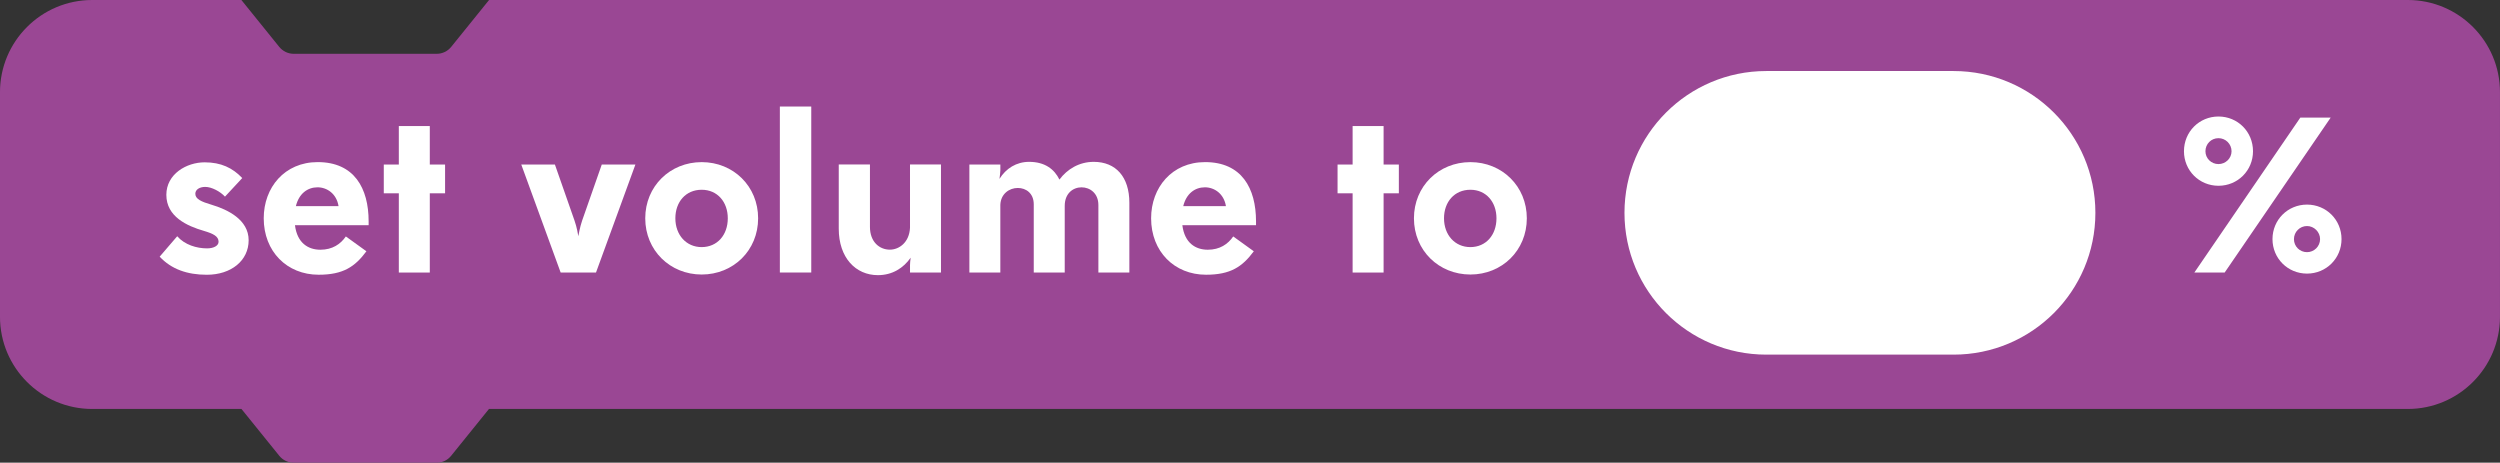 <?xml version="1.0" encoding="utf-8"?>
<!-- Generator: Adobe Illustrator 15.0.0, SVG Export Plug-In . SVG Version: 6.00 Build 0)  -->
<!DOCTYPE svg PUBLIC "-//W3C//DTD SVG 1.1//EN" "http://www.w3.org/Graphics/SVG/1.1/DTD/svg11.dtd">
<svg version="1.1" id="Layer_1" xmlns="http://www.w3.org/2000/svg" xmlns:xlink="http://www.w3.org/1999/xlink" x="0px" y="0px"
	 width="135.499px" height="25.078px" viewBox="229.89 340.217 135.499 25.078"
	 enable-background="new 229.89 340.217 135.499 25.078" xml:space="preserve">
<rect x="229.89" y="340.217" width="135.499" height="25.078" fill="#333333" stroke="none"/>
<g>
	<path fill="#9A4794" d="M360.39,340.217h-20h-40.722h-43.271l-2.056,2.545c-0.19,0.233-0.476,0.371-0.778,0.371h-7.757
		c-0.302,0-0.588-0.138-0.778-0.371l-2.055-2.545h-8.084c-2.762,0-5,2.237-5,5v12.166c0,2.762,2.238,5,5,5h8.088l2.051,2.539
		c0.19,0.235,0.478,0.373,0.778,0.373h7.757c0.304,0,0.588-0.138,0.778-0.373l2.051-2.539h43.274h40.722h20c2.762,0,5-2.238,5-5
		v-12.166C365.39,342.454,363.151,340.217,360.39,340.217z"/>
	<g>
		<g>
			<g>
				<path fill="#FFFFFF" d="M239.495,353.021c0.407,0.467,1.055,0.658,1.618,0.658c0.36,0,0.624-0.144,0.624-0.359
					c0-0.299-0.3-0.442-0.792-0.588c-0.911-0.264-2.039-0.768-2.039-1.955c0-1.127,1.092-1.762,2.075-1.762
					c0.889,0,1.512,0.299,2.039,0.852l-0.936,1.008c-0.252-0.276-0.721-0.528-1.067-0.528c-0.312,0-0.54,0.145-0.54,0.373
					c0,0.287,0.335,0.432,0.863,0.588c0.888,0.264,2.027,0.813,2.027,1.93c0,1.104-0.947,1.871-2.268,1.871
					c-1.056,0-1.919-0.299-2.555-0.981L239.495,353.021z"/>
				<path fill="#FFFFFF" d="M245.877,352.422c0.12,0.971,0.72,1.33,1.379,1.33c0.646,0,1.091-0.3,1.379-0.72l1.115,0.804
					c-0.624,0.84-1.259,1.271-2.59,1.271c-1.716,0-2.976-1.26-2.976-3.059c0-1.666,1.127-3.045,2.926-3.045
					c1.979,0,2.76,1.413,2.76,3.213v0.205L245.877,352.422L245.877,352.422z M245.926,351.39h2.313
					c-0.107-0.672-0.623-1.021-1.139-1.021C246.562,350.37,246.094,350.706,245.926,351.39z"/>
				<path fill="#FFFFFF" d="M251.506,349.135v-2.086h1.679v2.086h0.828v1.559h-0.828v4.295h-1.679v-4.295h-0.815v-1.559H251.506z"/>
				<path fill="#FFFFFF" d="M260.277,354.987l-2.135-5.854h1.823l1.066,3.047c0.12,0.336,0.192,0.756,0.204,0.84
					c0.013-0.062,0.084-0.492,0.204-0.84l1.067-3.047h1.823l-2.136,5.854H260.277z"/>
				<path fill="#FFFFFF" d="M264.862,352.049c0-1.738,1.344-3.045,3.06-3.045c1.715,0,3.058,1.307,3.058,3.045
					c0,1.739-1.343,3.047-3.058,3.047S264.862,353.788,264.862,352.049z M269.336,352.049c0-0.888-0.563-1.547-1.415-1.547
					c-0.864,0-1.427,0.659-1.427,1.547c0,0.899,0.587,1.561,1.427,1.561C268.772,353.608,269.336,352.948,269.336,352.049z"/>
				<path fill="#FFFFFF" d="M272.158,354.987v-8.996h1.702v8.996H272.158z"/>
				<path fill="#FFFFFF" d="M280.891,354.987h-1.679v-0.396c0-0.097,0.012-0.24,0.036-0.408c-0.385,0.553-0.984,0.947-1.775,0.947
					c-1.211,0-2.123-0.947-2.123-2.519v-3.479h1.691v3.383c0,0.813,0.516,1.233,1.08,1.233c0.503,0,1.055-0.395,1.091-1.188v-3.43
					h1.679V354.987L280.891,354.987z"/>
				<path fill="#FFFFFF" d="M282.43,354.987v-5.854h1.679v0.301c0,0.106-0.023,0.299-0.048,0.479
					c0.349-0.563,0.912-0.924,1.607-0.924c0.852,0,1.367,0.396,1.643,0.961c0.42-0.563,1.067-0.961,1.859-0.961
					c1.199,0,1.931,0.816,1.931,2.219v3.779h-1.679v-3.658c0-0.637-0.456-0.959-0.912-0.959s-0.912,0.322-0.912,1.007v3.61h-1.679
					v-3.695c0-0.6-0.42-0.887-0.864-0.887c-0.456,0-0.923,0.313-0.947,0.912v3.67H282.43L282.43,354.987z"/>
				<path fill="#FFFFFF" d="M293.973,352.422c0.12,0.971,0.72,1.33,1.379,1.33c0.648,0,1.091-0.3,1.379-0.72l1.115,0.804
					c-0.624,0.84-1.259,1.271-2.59,1.271c-1.715,0-2.976-1.26-2.976-3.059c0-1.666,1.128-3.045,2.927-3.045
					c1.979,0,2.759,1.413,2.759,3.213v0.205L293.973,352.422L293.973,352.422z M294.021,351.39h2.314
					c-0.108-0.672-0.624-1.021-1.14-1.021C294.656,350.37,294.189,350.706,294.021,351.39z"/>
				<path fill="#FFFFFF" d="M303.201,349.135v-2.086h1.679v2.086h0.827v1.559h-0.827v4.295h-1.679v-4.295h-0.816v-1.559H303.201z"/>
				<path fill="#FFFFFF" d="M306.525,352.049c0-1.738,1.344-3.045,3.06-3.045c1.715,0,3.058,1.307,3.058,3.045
					c0,1.739-1.343,3.047-3.058,3.047C307.868,355.095,306.525,353.788,306.525,352.049z M310.998,352.049
					c0-0.888-0.563-1.547-1.414-1.547c-0.864,0-1.429,0.659-1.429,1.547c0,0.899,0.589,1.561,1.429,1.561
					C310.435,353.608,310.998,352.948,310.998,352.049z"/>
			</g>
		</g>
		<g>
			<g>
				<path fill="#FFFFFF" d="M348.26,348.415c0-1.057,0.828-1.883,1.871-1.883c1.044,0,1.871,0.826,1.871,1.883
					c0,1.044-0.827,1.871-1.871,1.871C349.088,350.286,348.26,349.459,348.26,348.415z M348.824,354.987l5.743-8.396h1.645
					l-5.745,8.396H348.824z M350.839,348.415c0-0.396-0.323-0.709-0.708-0.709c-0.396,0-0.707,0.313-0.707,0.709
					c0,0.384,0.313,0.695,0.707,0.695C350.516,349.11,350.839,348.799,350.839,348.415z M353.058,353.177
					c0-1.045,0.827-1.871,1.871-1.871s1.871,0.826,1.871,1.871c0,1.043-0.827,1.869-1.871,1.869S353.058,354.22,353.058,353.177z
					 M355.637,353.177c0-0.385-0.324-0.709-0.708-0.709c-0.396,0-0.708,0.324-0.708,0.709c0,0.395,0.313,0.707,0.708,0.707
					C355.313,353.885,355.637,353.571,355.637,353.177z"/>
			</g>
		</g>
		<path fill="#FFFFFF" d="M332.623,359.438h3.149c4.244,0,7.687-3.439,7.687-7.684c0-4.245-3.441-7.687-7.687-7.687h-3.149h-7
			c-4.244,0-7.687,3.441-7.687,7.687c0,0,0-4.244,0,0c0,4.243,3.441,7.684,7.687,7.684H332.623z"/>
	</g>
</g>
</svg>
